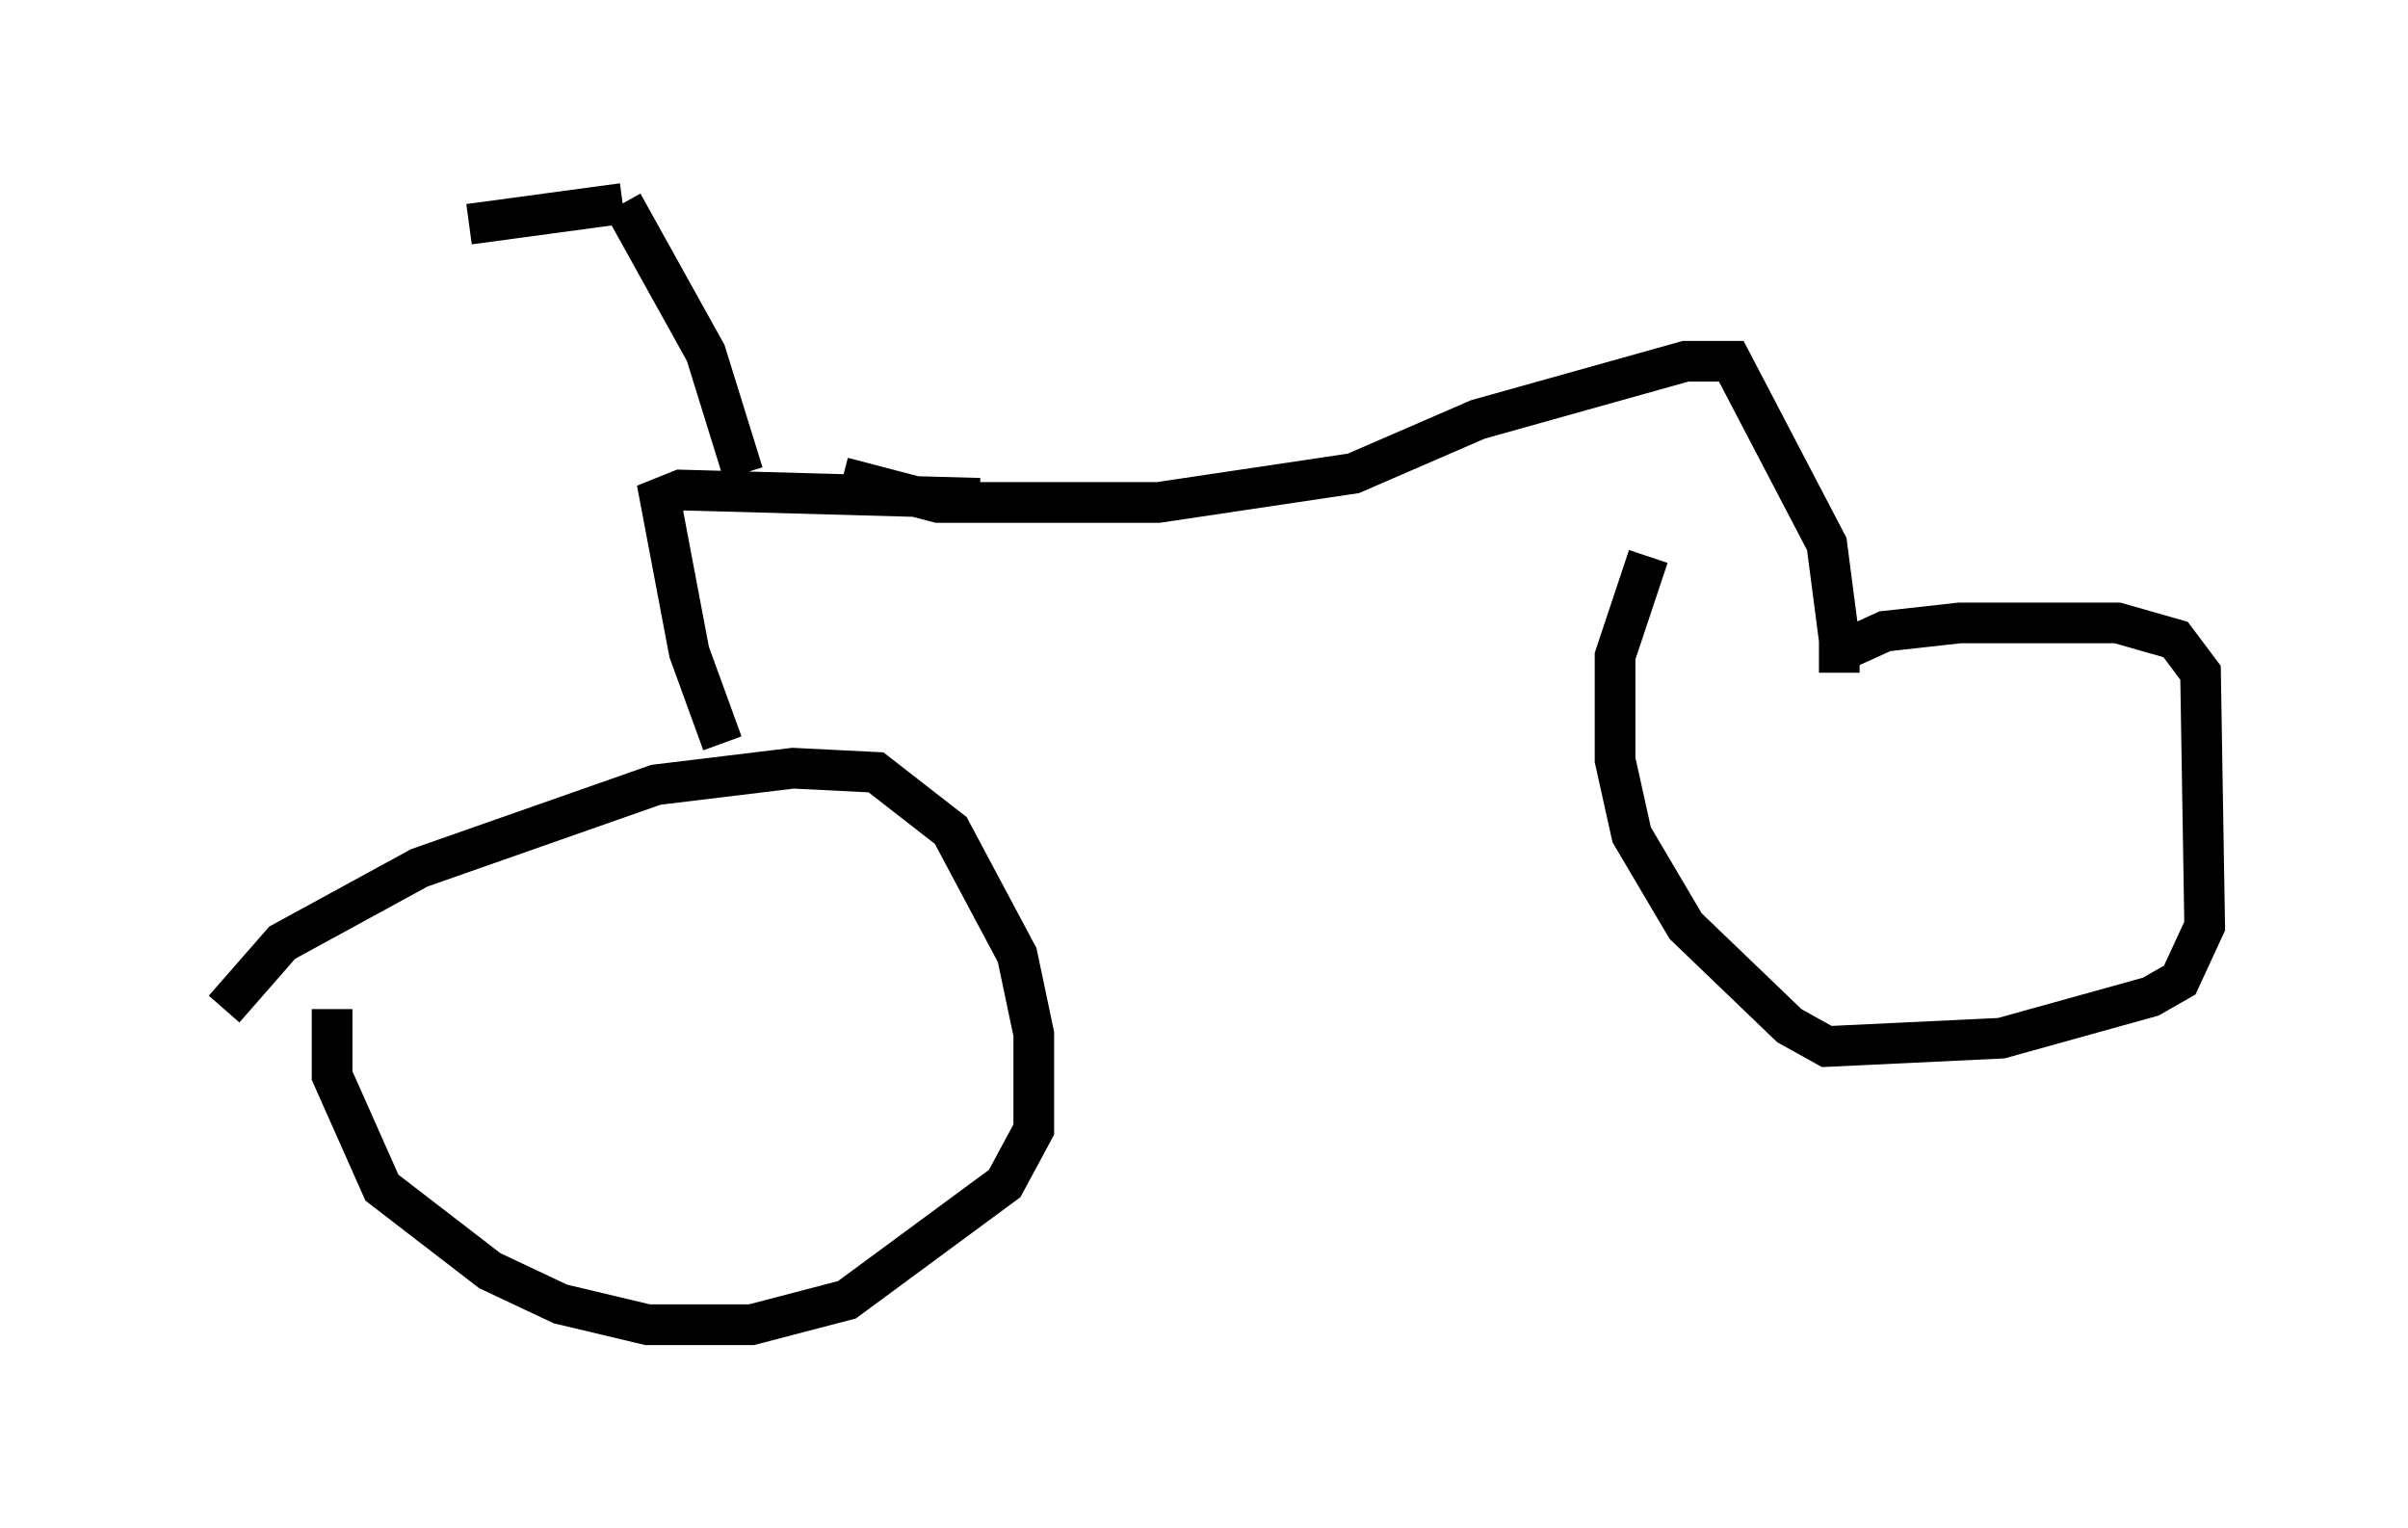 <?xml version="1.0" encoding="utf-8" ?>
<svg baseProfile="full" height="37.563" version="1.1" width="59.205" xmlns="http://www.w3.org/2000/svg" xmlns:ev="http://www.w3.org/2001/xml-events" xmlns:xlink="http://www.w3.org/1999/xlink"><defs /><rect fill="white" height="37.563" width="59.205" x="0" y="0" /><path d="M5, 26.029 m0.51, -1.225 l1.429, -1.633 3.369, -1.838 l5.819, -2.042 3.369, -0.408 l2.042, 0.102 1.838, 1.429 l1.633, 3.063 0.408, 1.94 l0.0, 2.348 -0.715, 1.327 l-3.879, 2.858 -2.348, 0.613 l-2.552, 0.0 -2.144, -0.51 l-1.735, -0.817 -2.654, -2.042 l-1.225, -2.756 0.0, -1.633 m37.057, -8.269 l0.0, -0.51 1.123, -0.51 l1.838, -0.204 3.879, 0.0 l1.429, 0.408 0.613, 0.817 l0.102, 6.227 -0.613, 1.327 l-0.715, 0.408 -3.675, 1.021 l-4.288, 0.204 -0.919, -0.51 l-2.552, -2.45 -1.327, -2.246 l-0.408, -1.838 0.0, -2.552 l0.817, -2.45 m-22.765, 4.594 l-0.817, -2.246 -0.715, -3.777 l0.51, -0.204 7.35, 0.204 m21.131, 3.471 l-0.306, -2.348 -2.348, -4.492 l-1.123, 0.0 -5.104, 1.429 l-3.063, 1.327 -4.798, 0.715 l-5.41, 0.0 -2.348, -0.613 m-2.45, -0.102 l-0.919, -2.96 -2.042, -3.675 m0.0, 0.0 l-3.777, 0.51 " fill="none" stroke="black" stroke-width="1" /></svg>